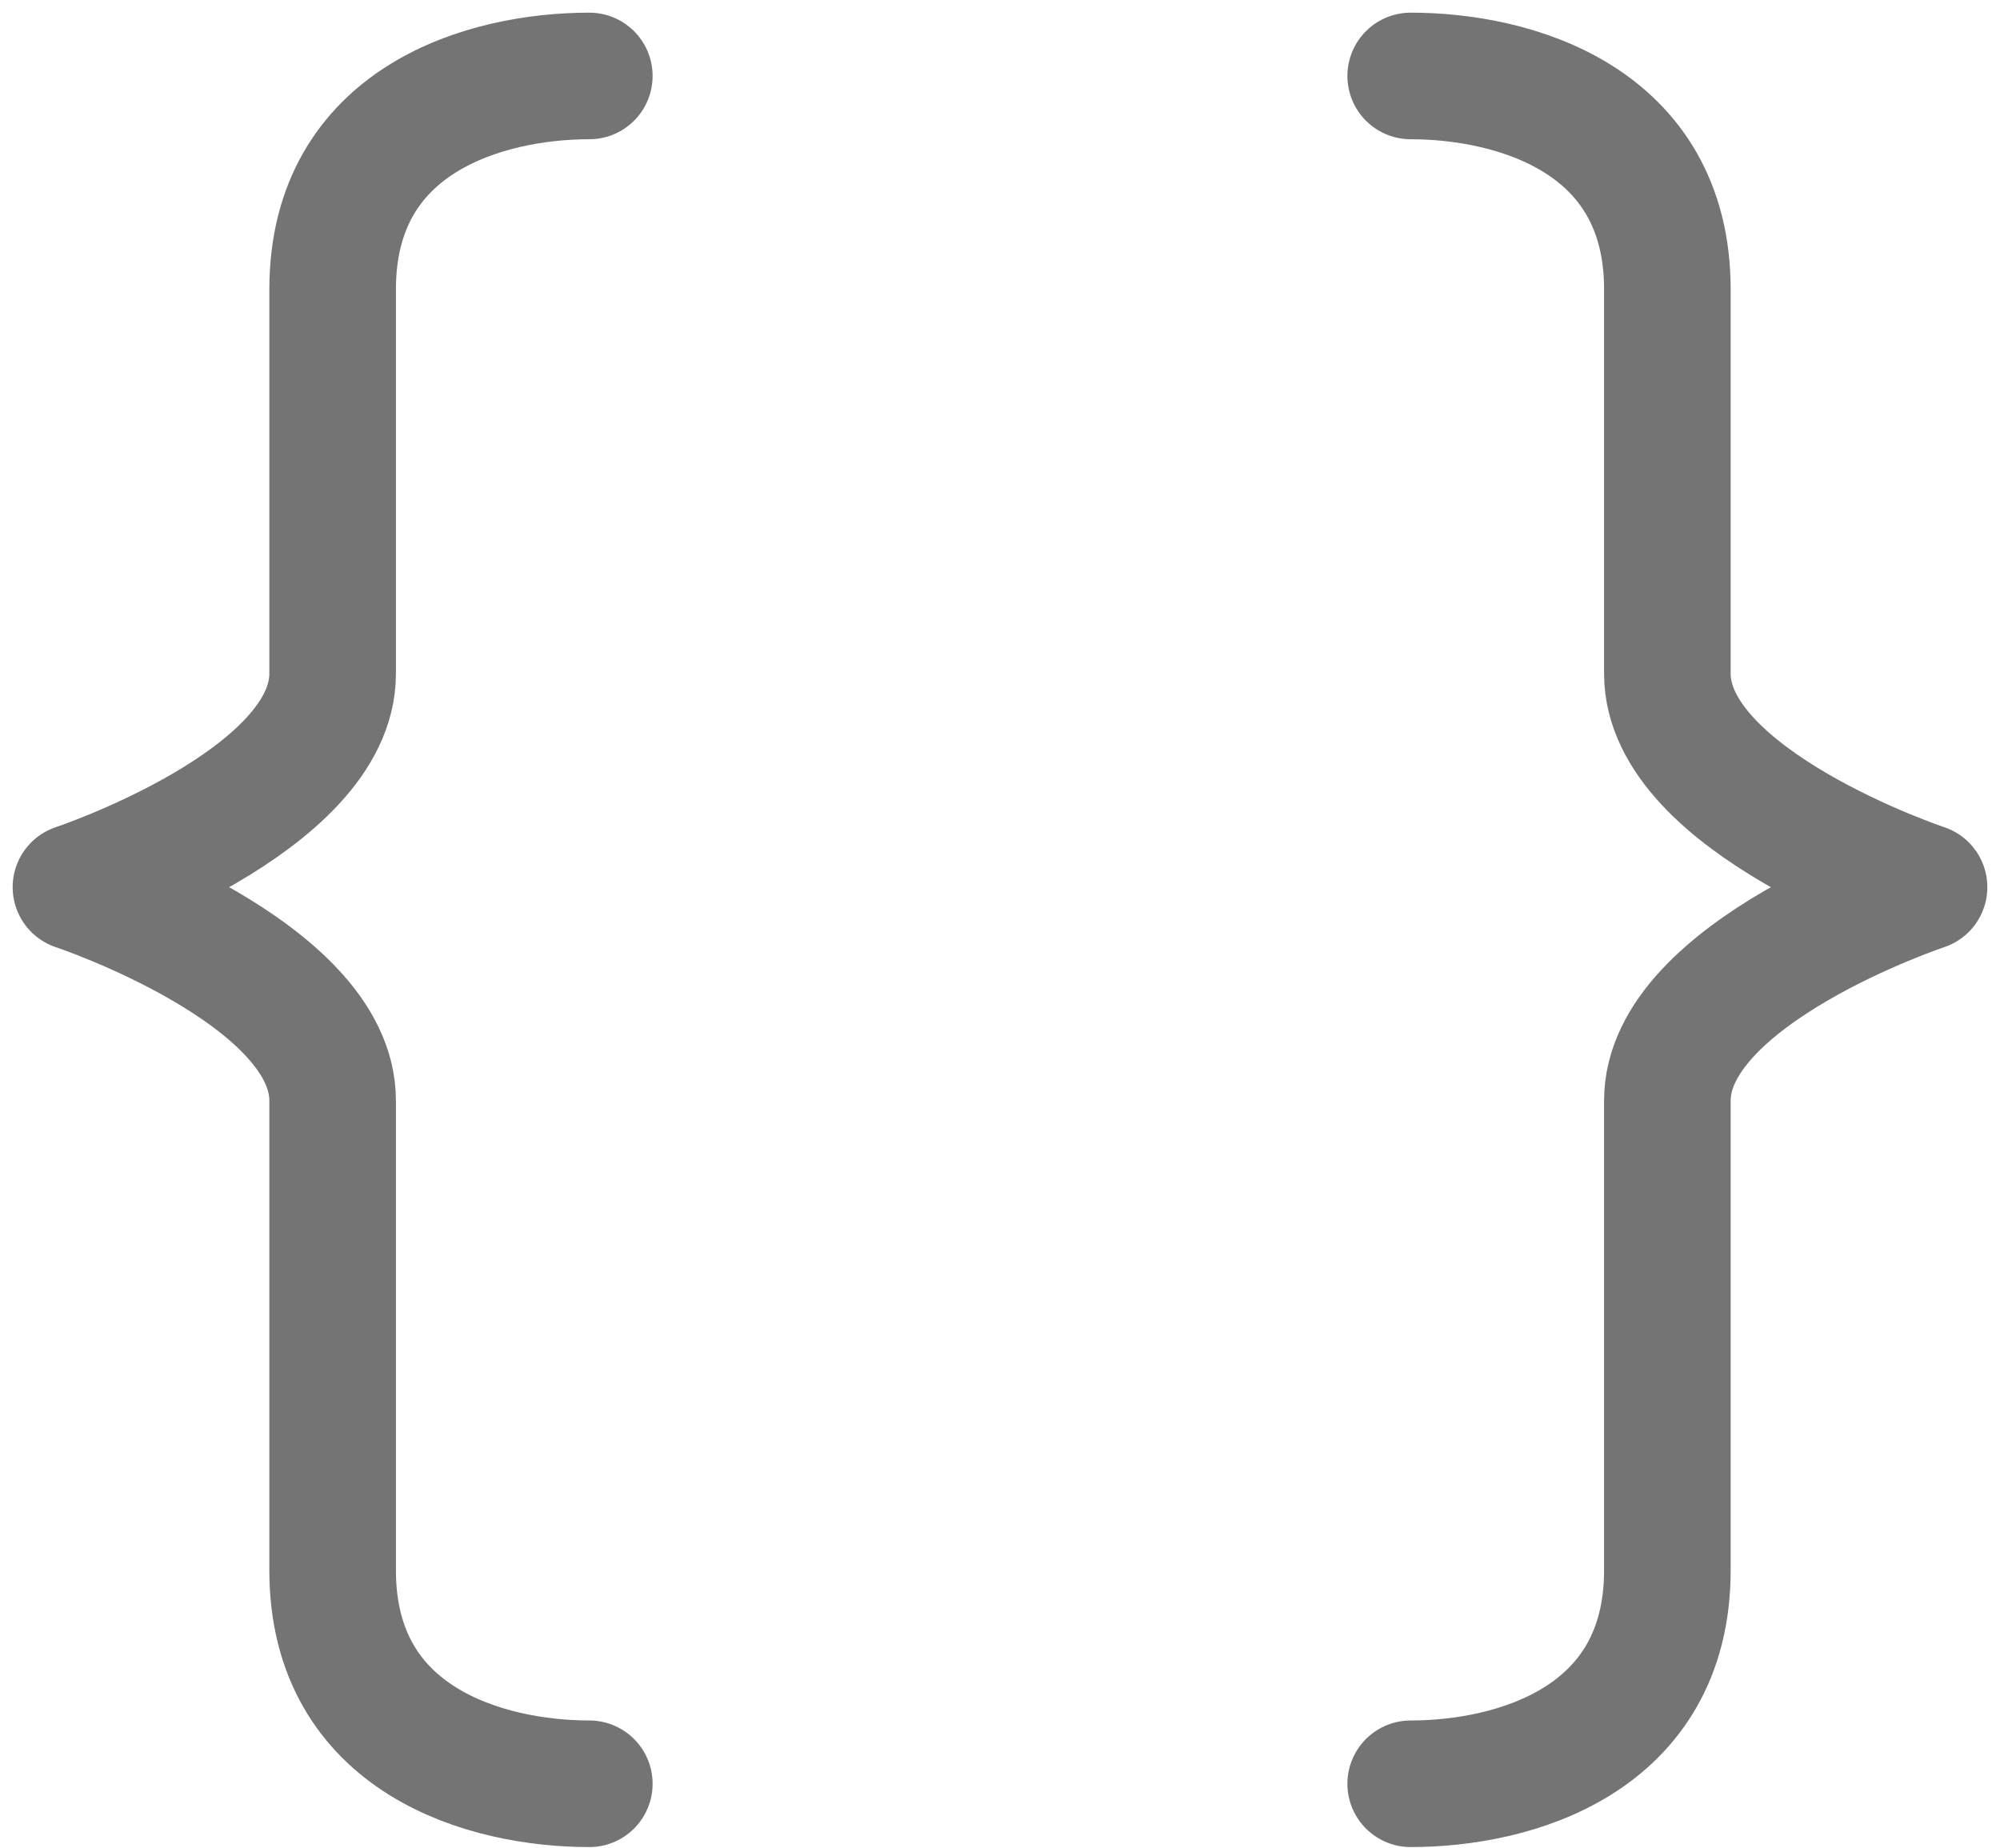 <svg width="79" height="73" viewBox="0 0 79 73" fill="none" xmlns="http://www.w3.org/2000/svg">
<path d="M23.278 3C19.222 3 13.139 4.686 13.139 11.432V26.61C13.139 31.67 3 35.043 3 35.043C3 35.043 13.139 38.416 13.139 43.475V62.026C13.139 68.772 19.222 70.459 23.278 70.459M55.722 3C59.778 3 65.861 4.686 65.861 11.432V26.61C65.861 31.67 76 35.043 76 35.043C76 35.043 65.861 38.416 65.861 43.475V62.026C65.861 68.772 59.778 70.459 55.722 70.459" stroke="#747474" stroke-width="5" stroke-linecap="round" stroke-linejoin="round"/>
</svg>

